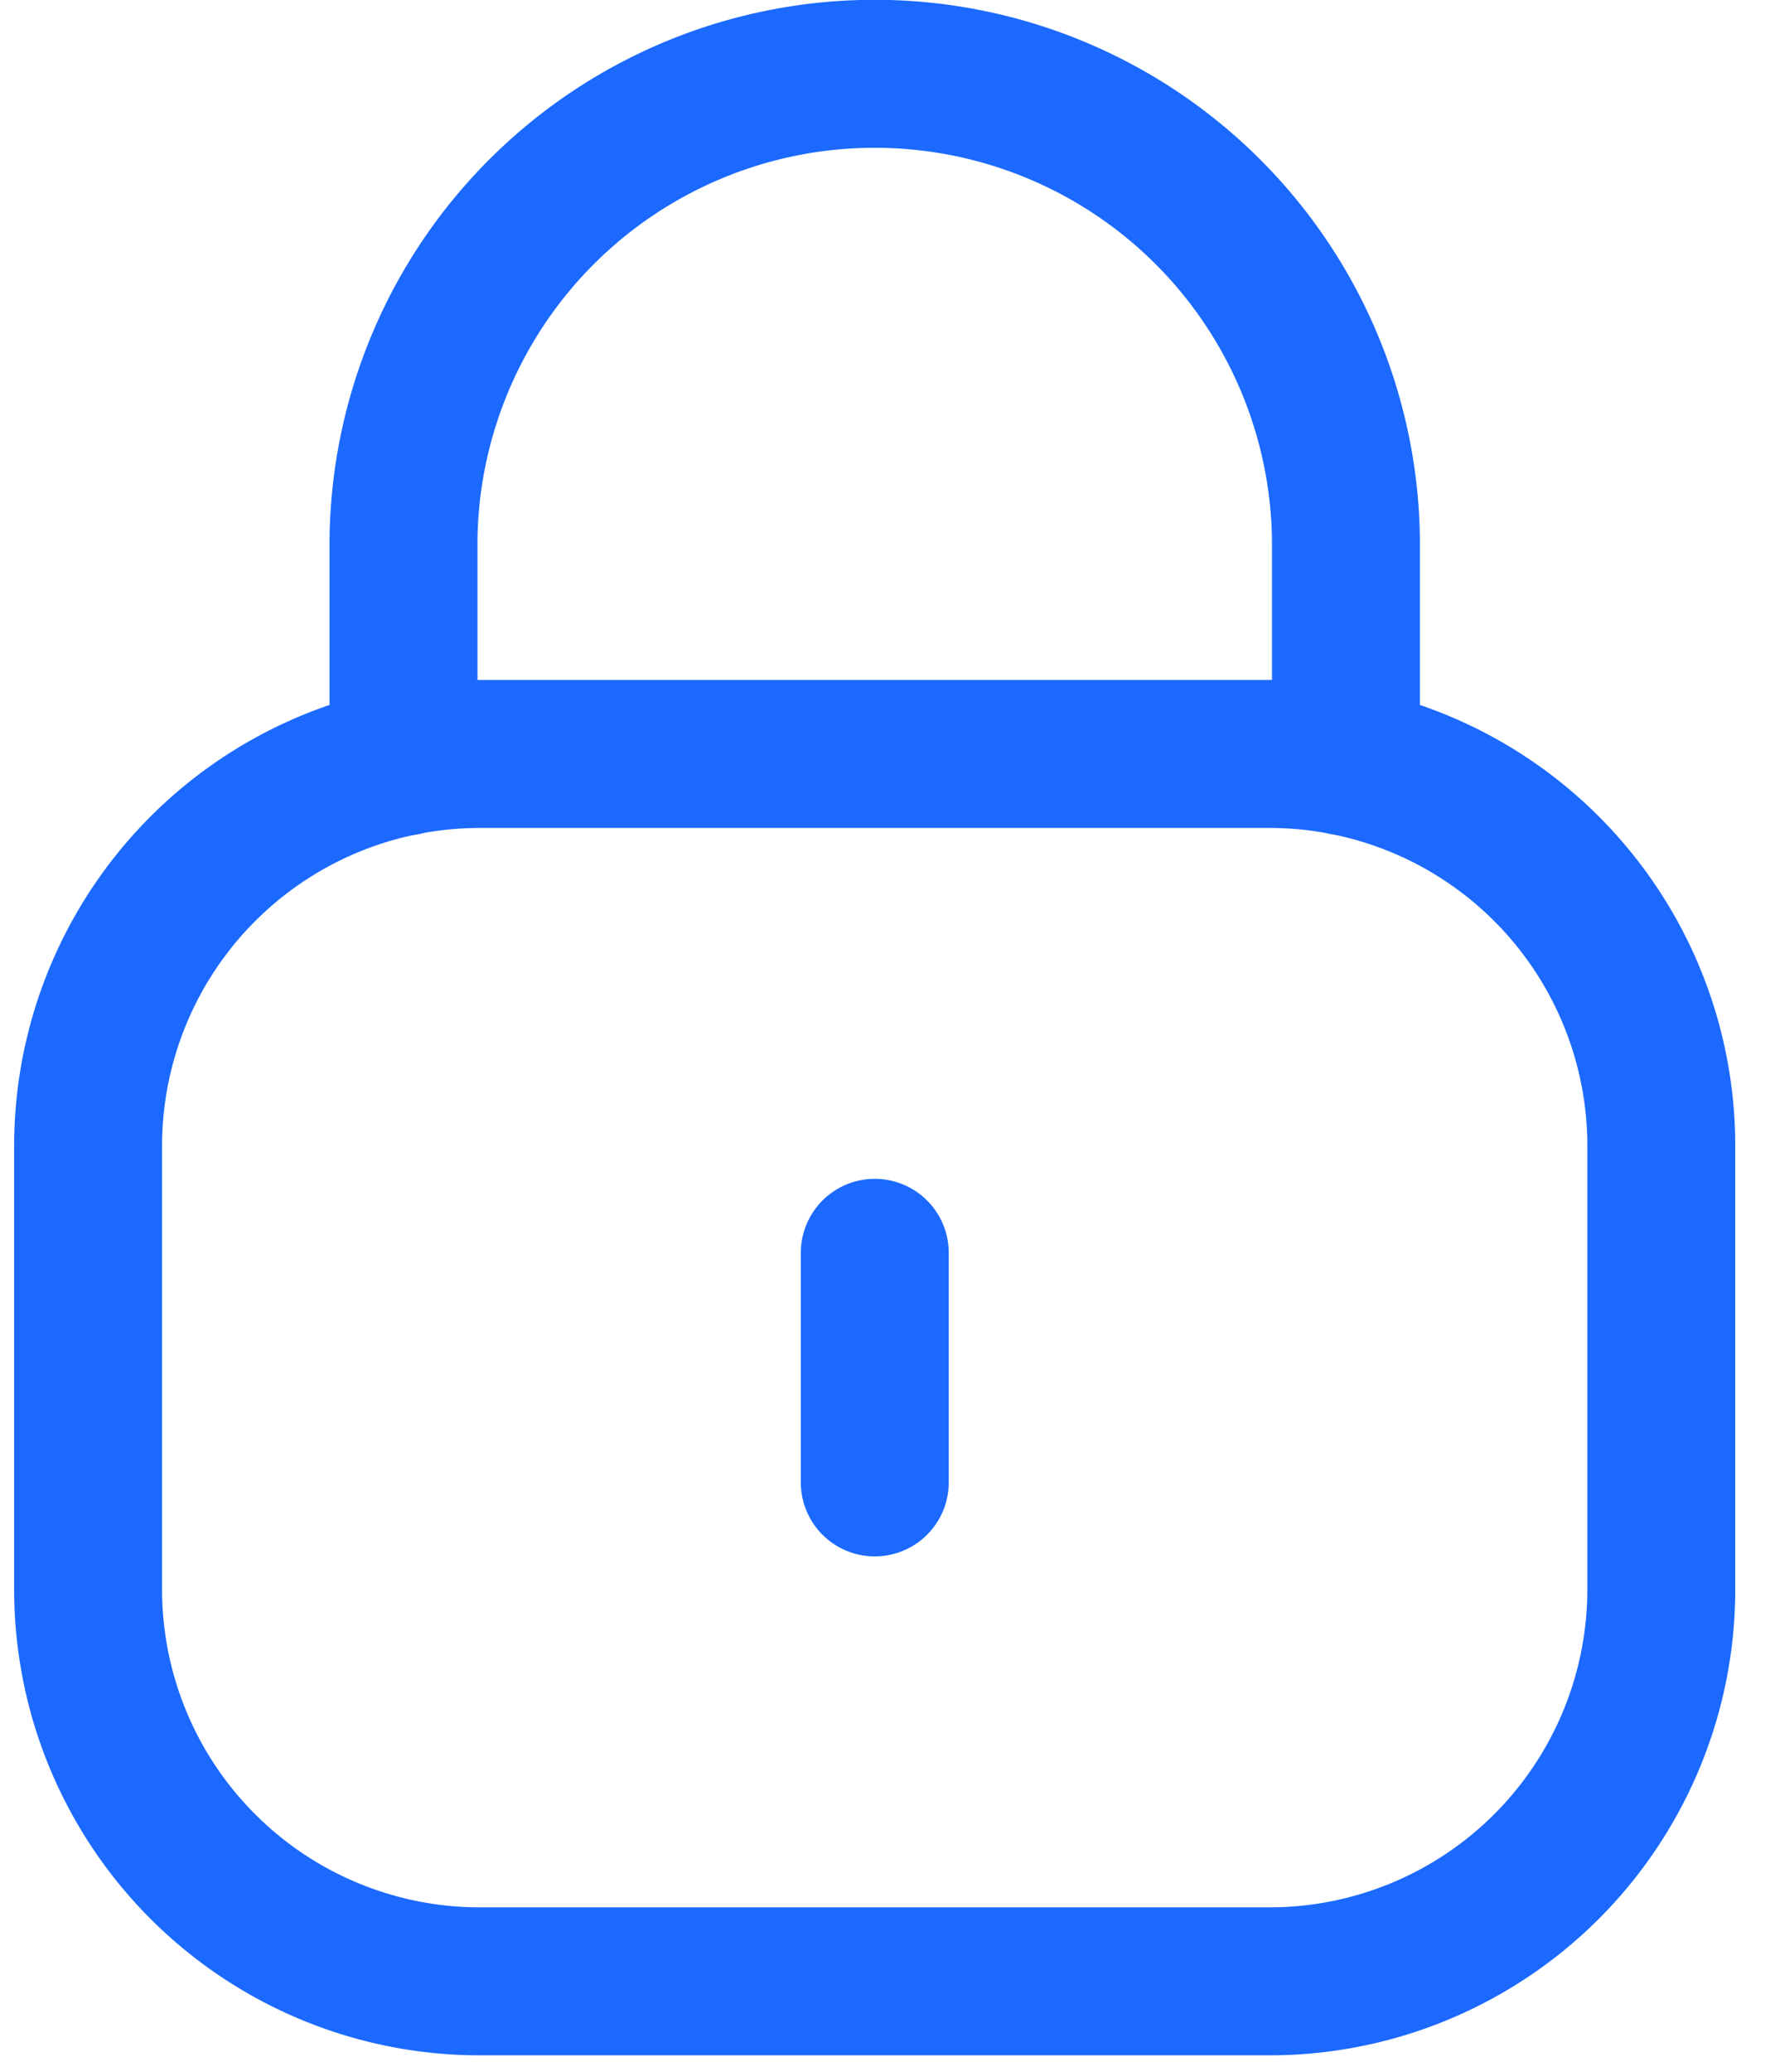 <svg xmlns="http://www.w3.org/2000/svg" width="36" height="42" fill="none" viewBox="0 0 36 42"><g stroke="#1b69ff" stroke-linecap="round" stroke-linejoin="round" stroke-width="3" clip-path="url(#a)"><path d="M27.298 15.439v-4.5a9.558 9.558 0 0 0-19.114-.043v4.545"/><path d="M25.747 40.167H9.734a7.945 7.945 0 0 1-7.947-7.947v-8.988a7.947 7.947 0 0 1 7.947-7.947h16.013a7.947 7.947 0 0 1 7.947 7.947v8.988a7.947 7.947 0 0 1-7.947 7.947m-8.005-14.769v4.654"/></g><defs><clipPath id="a"><path fill="#fff" d="M.287 0h34.906v41.669H.287z"/></clipPath></defs></svg>